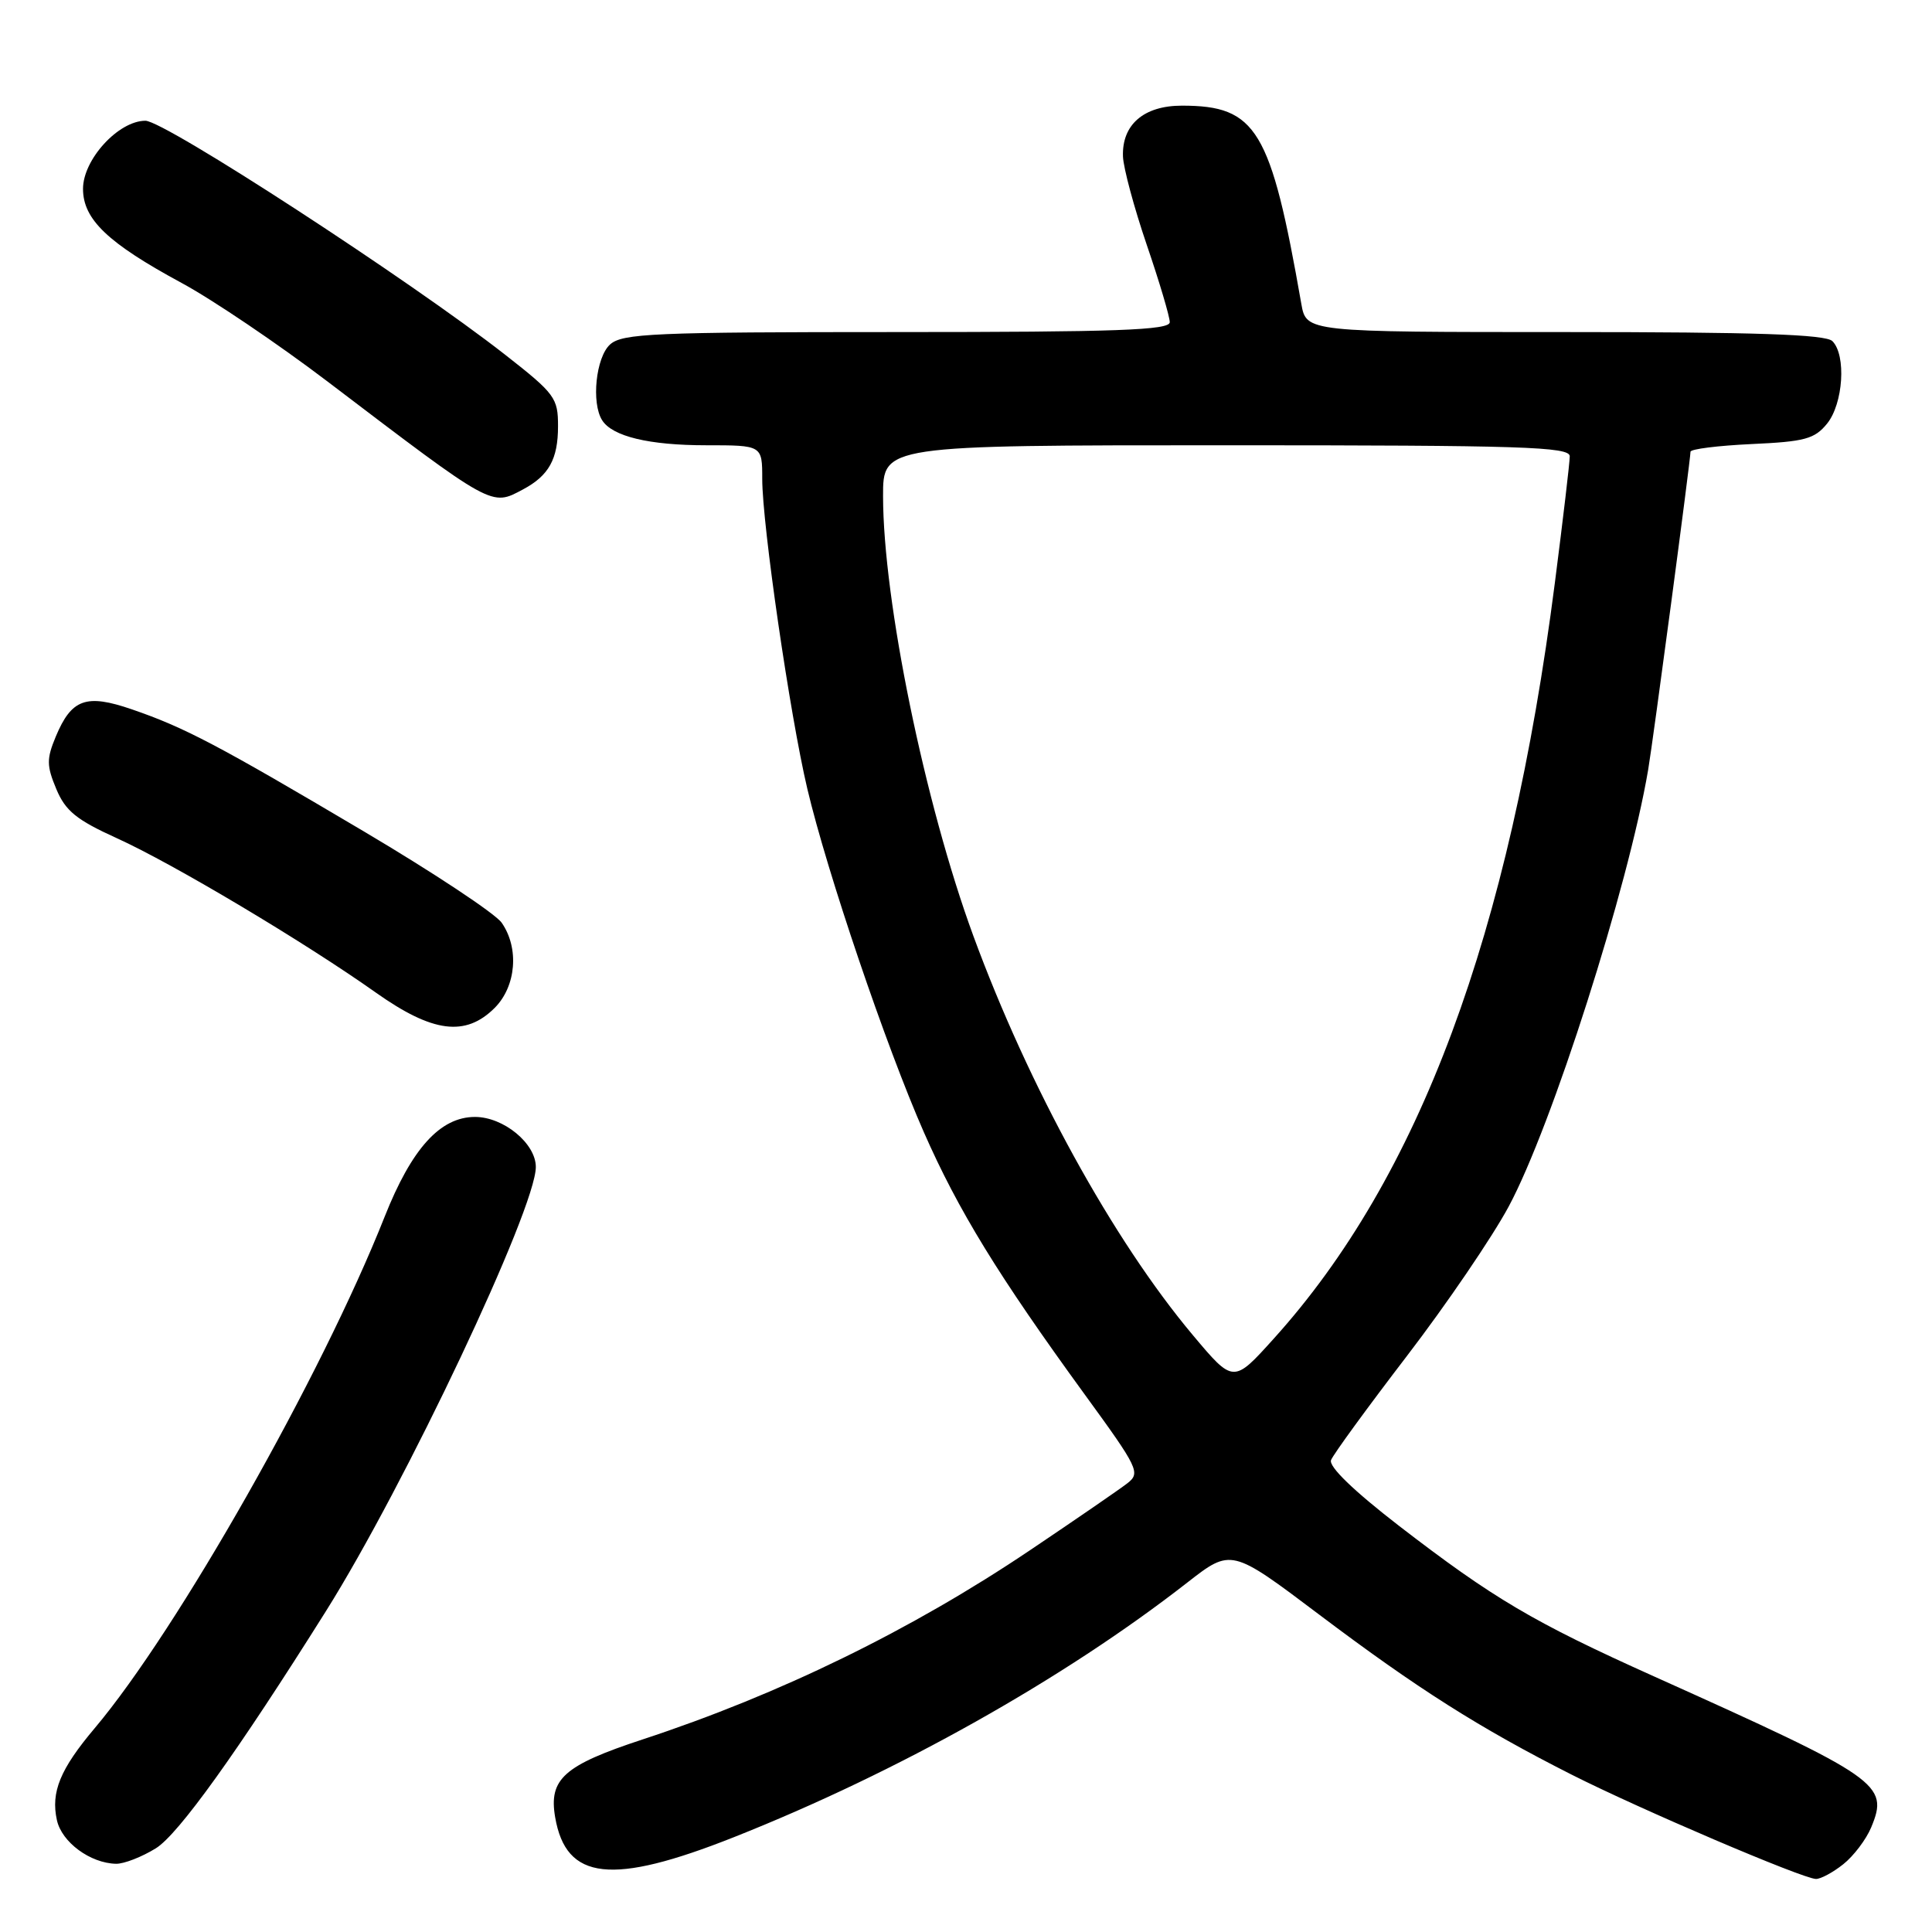 <?xml version="1.0" encoding="UTF-8" standalone="no"?>
<!DOCTYPE svg PUBLIC "-//W3C//DTD SVG 1.1//EN" "http://www.w3.org/Graphics/SVG/1.1/DTD/svg11.dtd" >
<svg xmlns="http://www.w3.org/2000/svg" xmlns:xlink="http://www.w3.org/1999/xlink" version="1.1" viewBox="0 0 256 256">
 <g >
 <path fill="currentColor"
d=" M 244.23 247.03 C 245.60 245.95 247.28 243.74 247.95 242.12 C 250.31 236.42 249.14 235.61 219.16 222.13 C 203.18 214.95 197.87 211.81 185.36 202.17 C 179.37 197.54 176.04 194.33 176.37 193.47 C 176.66 192.72 181.18 186.52 186.42 179.68 C 191.66 172.84 197.73 163.93 199.91 159.87 C 205.62 149.25 215.75 117.54 218.39 102.00 C 219.04 98.20 224.00 60.91 224.00 59.86 C 224.00 59.50 227.64 59.05 232.10 58.84 C 239.15 58.52 240.44 58.17 242.10 56.13 C 244.24 53.48 244.66 47.06 242.80 45.20 C 241.91 44.31 232.65 44.00 207.35 44.00 C 173.09 44.00 173.09 44.00 172.43 40.25 C 168.38 17.12 166.50 14.00 156.61 14.00 C 151.55 14.00 148.64 16.52 148.80 20.75 C 148.86 22.26 150.27 27.52 151.95 32.44 C 153.63 37.35 155.00 41.97 155.00 42.69 C 155.00 43.75 148.02 44.00 118.83 44.00 C 86.57 44.00 82.46 44.18 80.83 45.65 C 78.96 47.35 78.33 53.39 79.79 55.69 C 81.15 57.83 86.01 59.00 93.57 59.00 C 101.00 59.00 101.00 59.00 101.00 63.45 C 101.00 69.53 104.66 94.71 106.97 104.50 C 109.59 115.59 117.40 138.62 122.41 150.01 C 126.98 160.40 132.25 168.99 143.75 184.80 C 150.87 194.58 151.15 195.17 149.37 196.55 C 148.34 197.35 142.55 201.33 136.50 205.40 C 120.75 216.00 103.32 224.51 85.13 230.49 C 74.73 233.91 72.69 235.72 73.56 240.79 C 75.00 249.18 81.05 249.86 97.26 243.43 C 118.93 234.84 140.97 222.46 157.32 209.70 C 163.15 205.16 163.15 205.16 174.82 213.96 C 187.85 223.78 196.04 228.97 208.25 235.15 C 217.29 239.72 238.84 248.93 240.62 248.97 C 241.23 248.99 242.86 248.12 244.23 247.03 Z  M 20.65 244.91 C 23.64 243.06 31.46 232.16 43.18 213.50 C 53.67 196.81 71.00 160.13 71.00 154.63 C 71.00 151.52 66.73 148.00 62.94 148.00 C 58.33 148.00 54.55 152.18 50.96 161.24 C 42.61 182.32 23.52 215.98 12.56 228.98 C 7.97 234.42 6.72 237.45 7.54 241.18 C 8.18 244.10 11.96 246.89 15.38 246.96 C 16.42 246.98 18.79 246.06 20.65 244.91 Z  M 65.55 133.55 C 68.40 130.69 68.82 125.62 66.47 122.26 C 65.63 121.06 57.42 115.62 48.22 110.17 C 28.85 98.70 24.48 96.40 17.47 93.99 C 11.42 91.91 9.48 92.60 7.39 97.60 C 6.16 100.56 6.17 101.46 7.46 104.55 C 8.67 107.45 10.13 108.64 15.49 111.07 C 22.91 114.43 40.38 124.85 49.81 131.53 C 57.33 136.85 61.68 137.41 65.55 133.55 Z  M 69.32 64.84 C 72.72 63.02 73.94 60.84 73.94 56.50 C 73.95 52.73 73.55 52.18 66.93 47.00 C 54.41 37.20 21.82 16.00 19.27 16.00 C 15.70 16.00 11.00 21.13 11.00 25.02 C 11.00 29.07 14.28 32.20 24.08 37.50 C 28.15 39.70 36.81 45.55 43.33 50.50 C 65.51 67.36 65.06 67.11 69.32 64.84 Z  M 158.05 176.90 C 147.49 164.32 136.29 143.94 128.97 124.00 C 122.54 106.48 117.02 79.58 117.01 65.75 C 117.00 59.00 117.00 59.00 162.50 59.00 C 201.75 59.00 208.00 59.20 208.00 60.46 C 208.00 61.27 207.11 68.80 206.03 77.21 C 200.03 123.89 188.07 156.02 168.76 177.40 C 163.43 183.31 163.43 183.31 158.05 176.90 Z "/>
</g>
</svg>